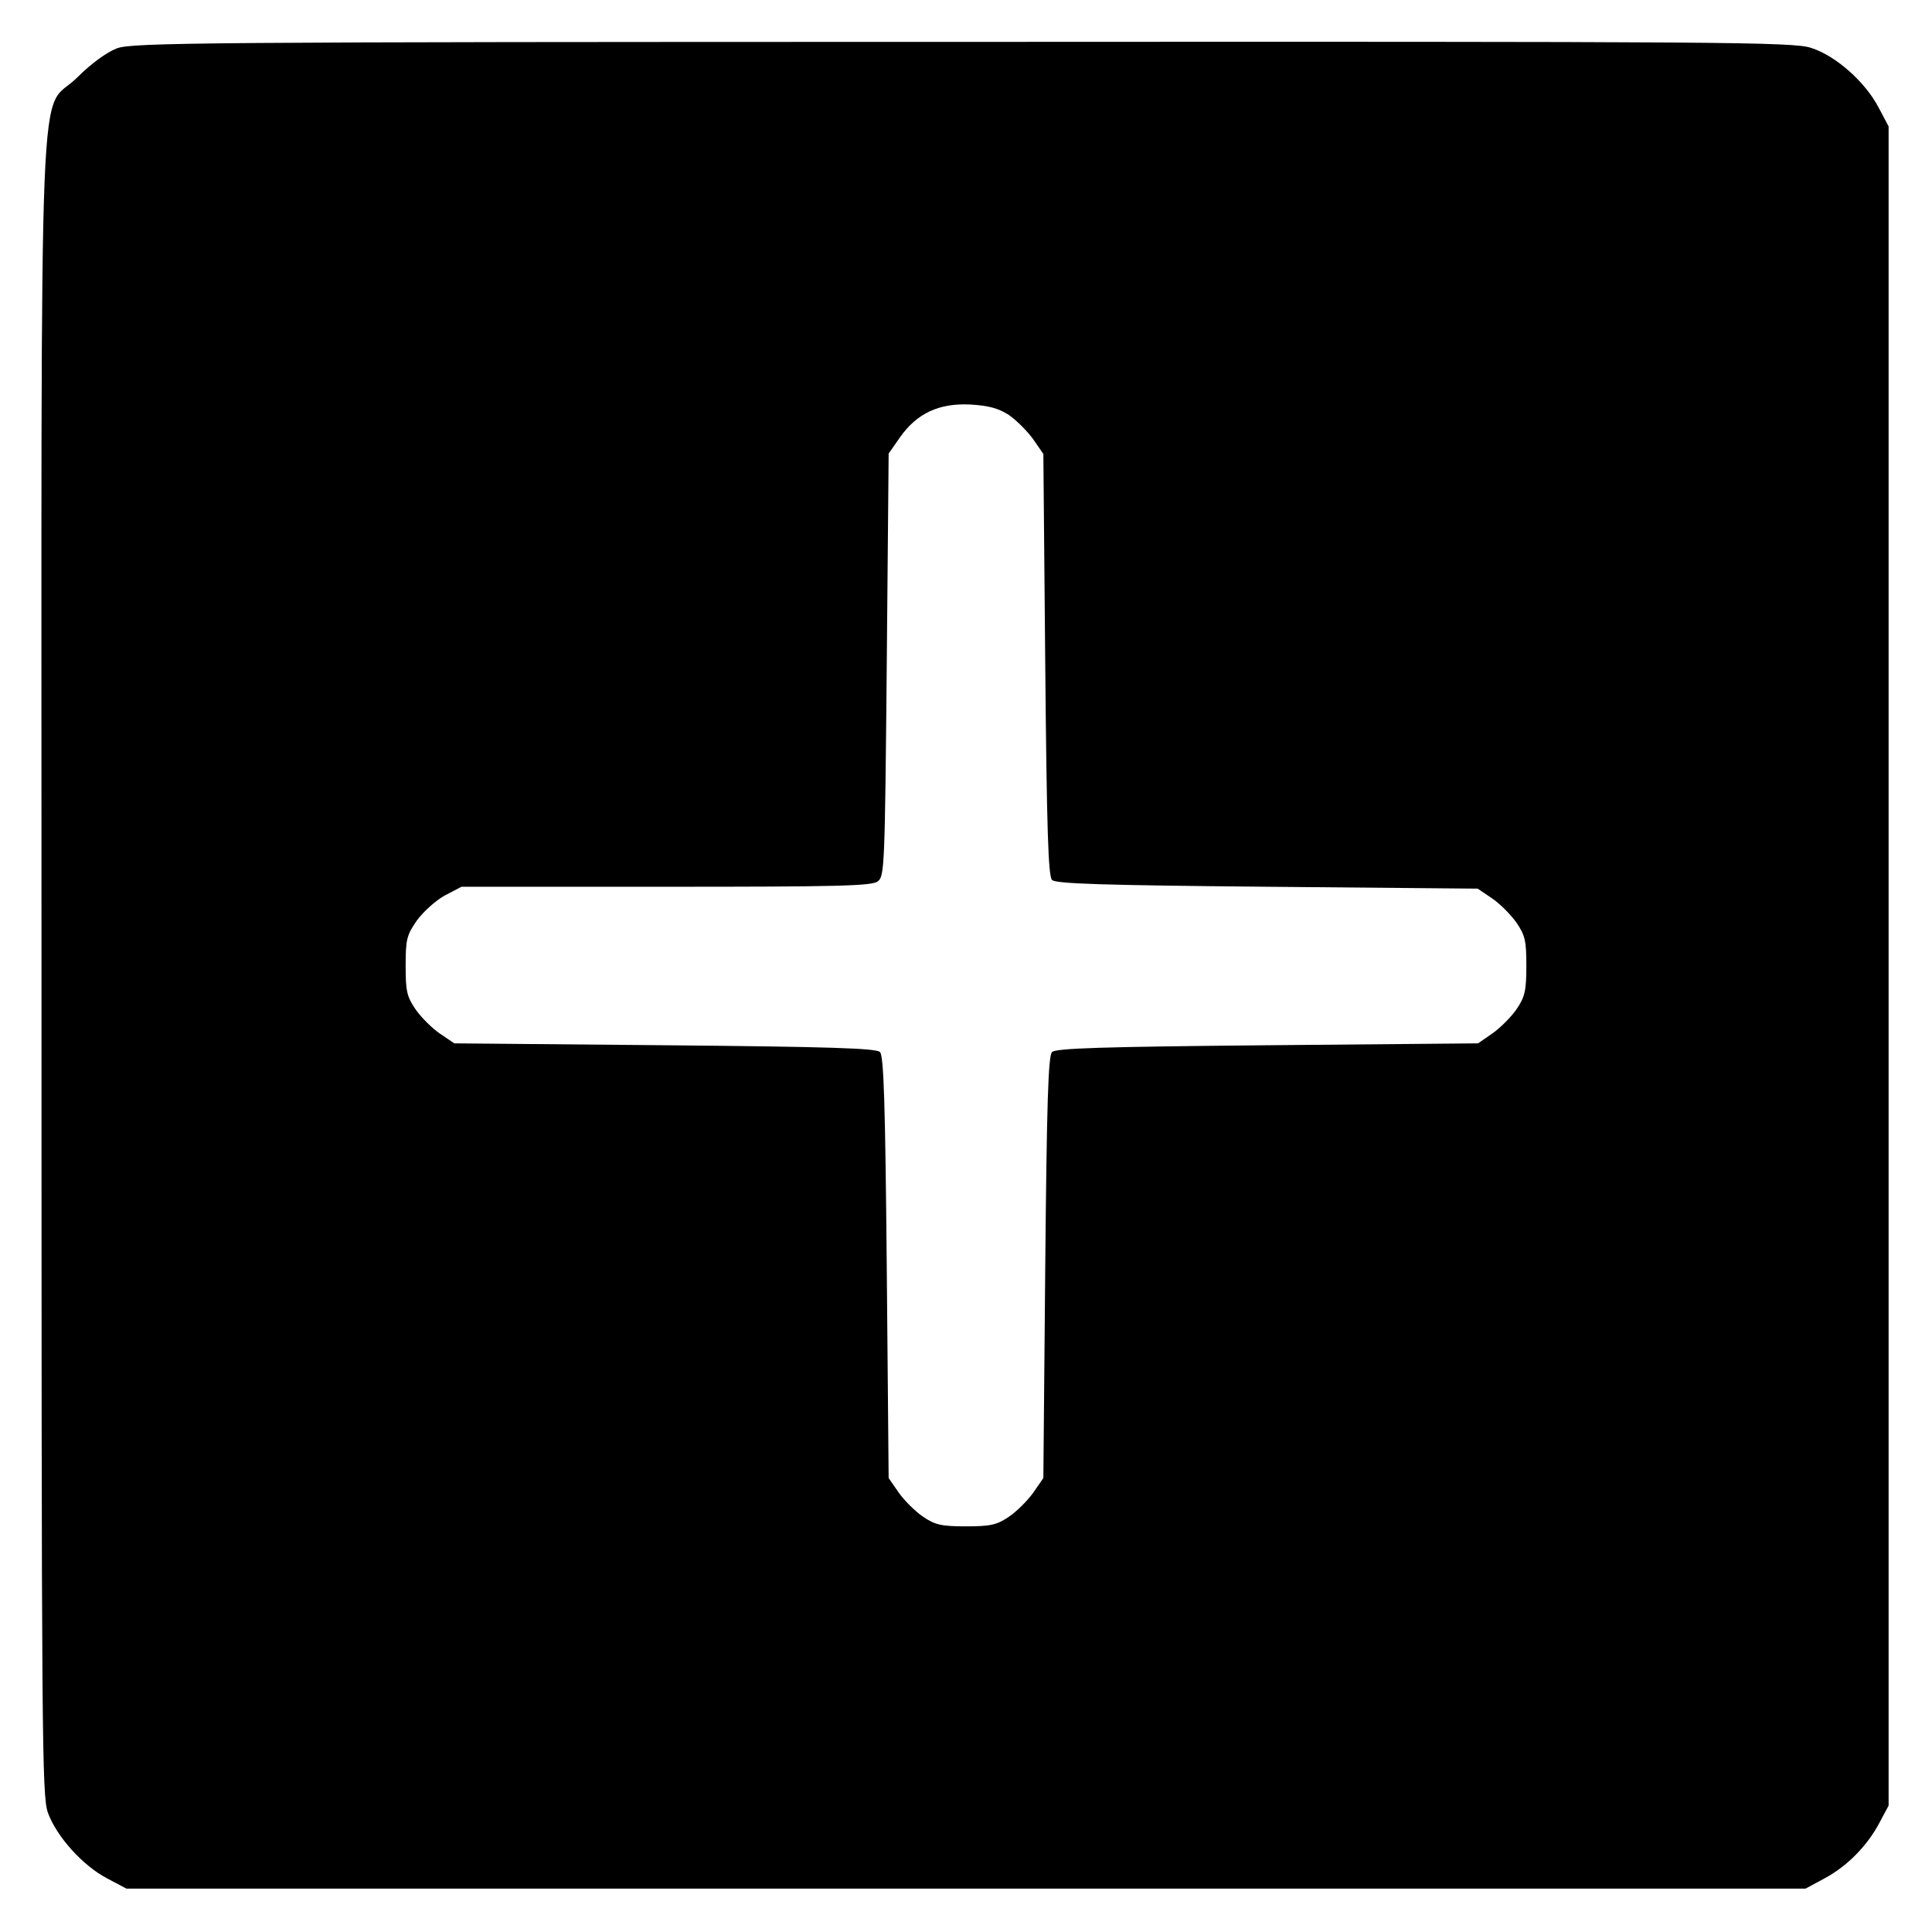<?xml version="1.0" standalone="no"?>
<!DOCTYPE svg PUBLIC "-//W3C//DTD SVG 20010904//EN"
 "http://www.w3.org/TR/2001/REC-SVG-20010904/DTD/svg10.dtd">
<svg version="1.0" xmlns="http://www.w3.org/2000/svg"
 width="512pt" height="512pt" viewBox="0 0 512 512"
 preserveAspectRatio="xMidYMid meet">

<g transform="translate(0,512) scale(0.1,-0.1)"
fill="#000000" stroke="none">
<path d="M310 4992 c-28 -11 -68 -40 -105 -77 -105 -105 -95 152 -95 -2355 0
-2067 1 -2198 17 -2244 23 -63 92 -140 157 -174 l51 -27 2225 0 2225 0 50 27
c60 32 114 87 146 148 l24 45 0 2225 0 2225 -27 51 c-36 68 -113 136 -178 157
-48 16 -217 17 -2249 16 -2027 0 -2199 -2 -2241 -17z m2364 -972 c20 -14 49
-43 64 -64 l27 -39 5 -558 c4 -439 8 -561 18 -571 10 -10 132 -14 571 -18
l557 -5 37 -25 c21 -14 50 -43 65 -64 24 -35 27 -49 27 -116 0 -65 -4 -82 -25
-113 -14 -21 -43 -50 -64 -65 l-39 -27 -558 -5 c-439 -4 -561 -8 -571 -18 -10
-10 -14 -132 -18 -571 l-5 -558 -27 -39 c-15 -21 -44 -50 -65 -64 -31 -21 -48
-25 -113 -25 -65 0 -82 4 -113 25 -21 14 -50 43 -65 64 l-27 39 -5 558 c-4
439 -8 561 -18 571 -10 10 -132 14 -571 18 l-557 5 -37 25 c-21 14 -50 43 -65
64 -24 35 -27 49 -27 117 0 70 3 81 30 120 17 23 50 53 74 66 l44 23 542 0
c451 0 544 2 561 14 18 14 19 35 24 574 l5 560 30 43 c45 64 104 91 186 87 50
-3 75 -10 103 -28z"/>
</g>
</svg>
